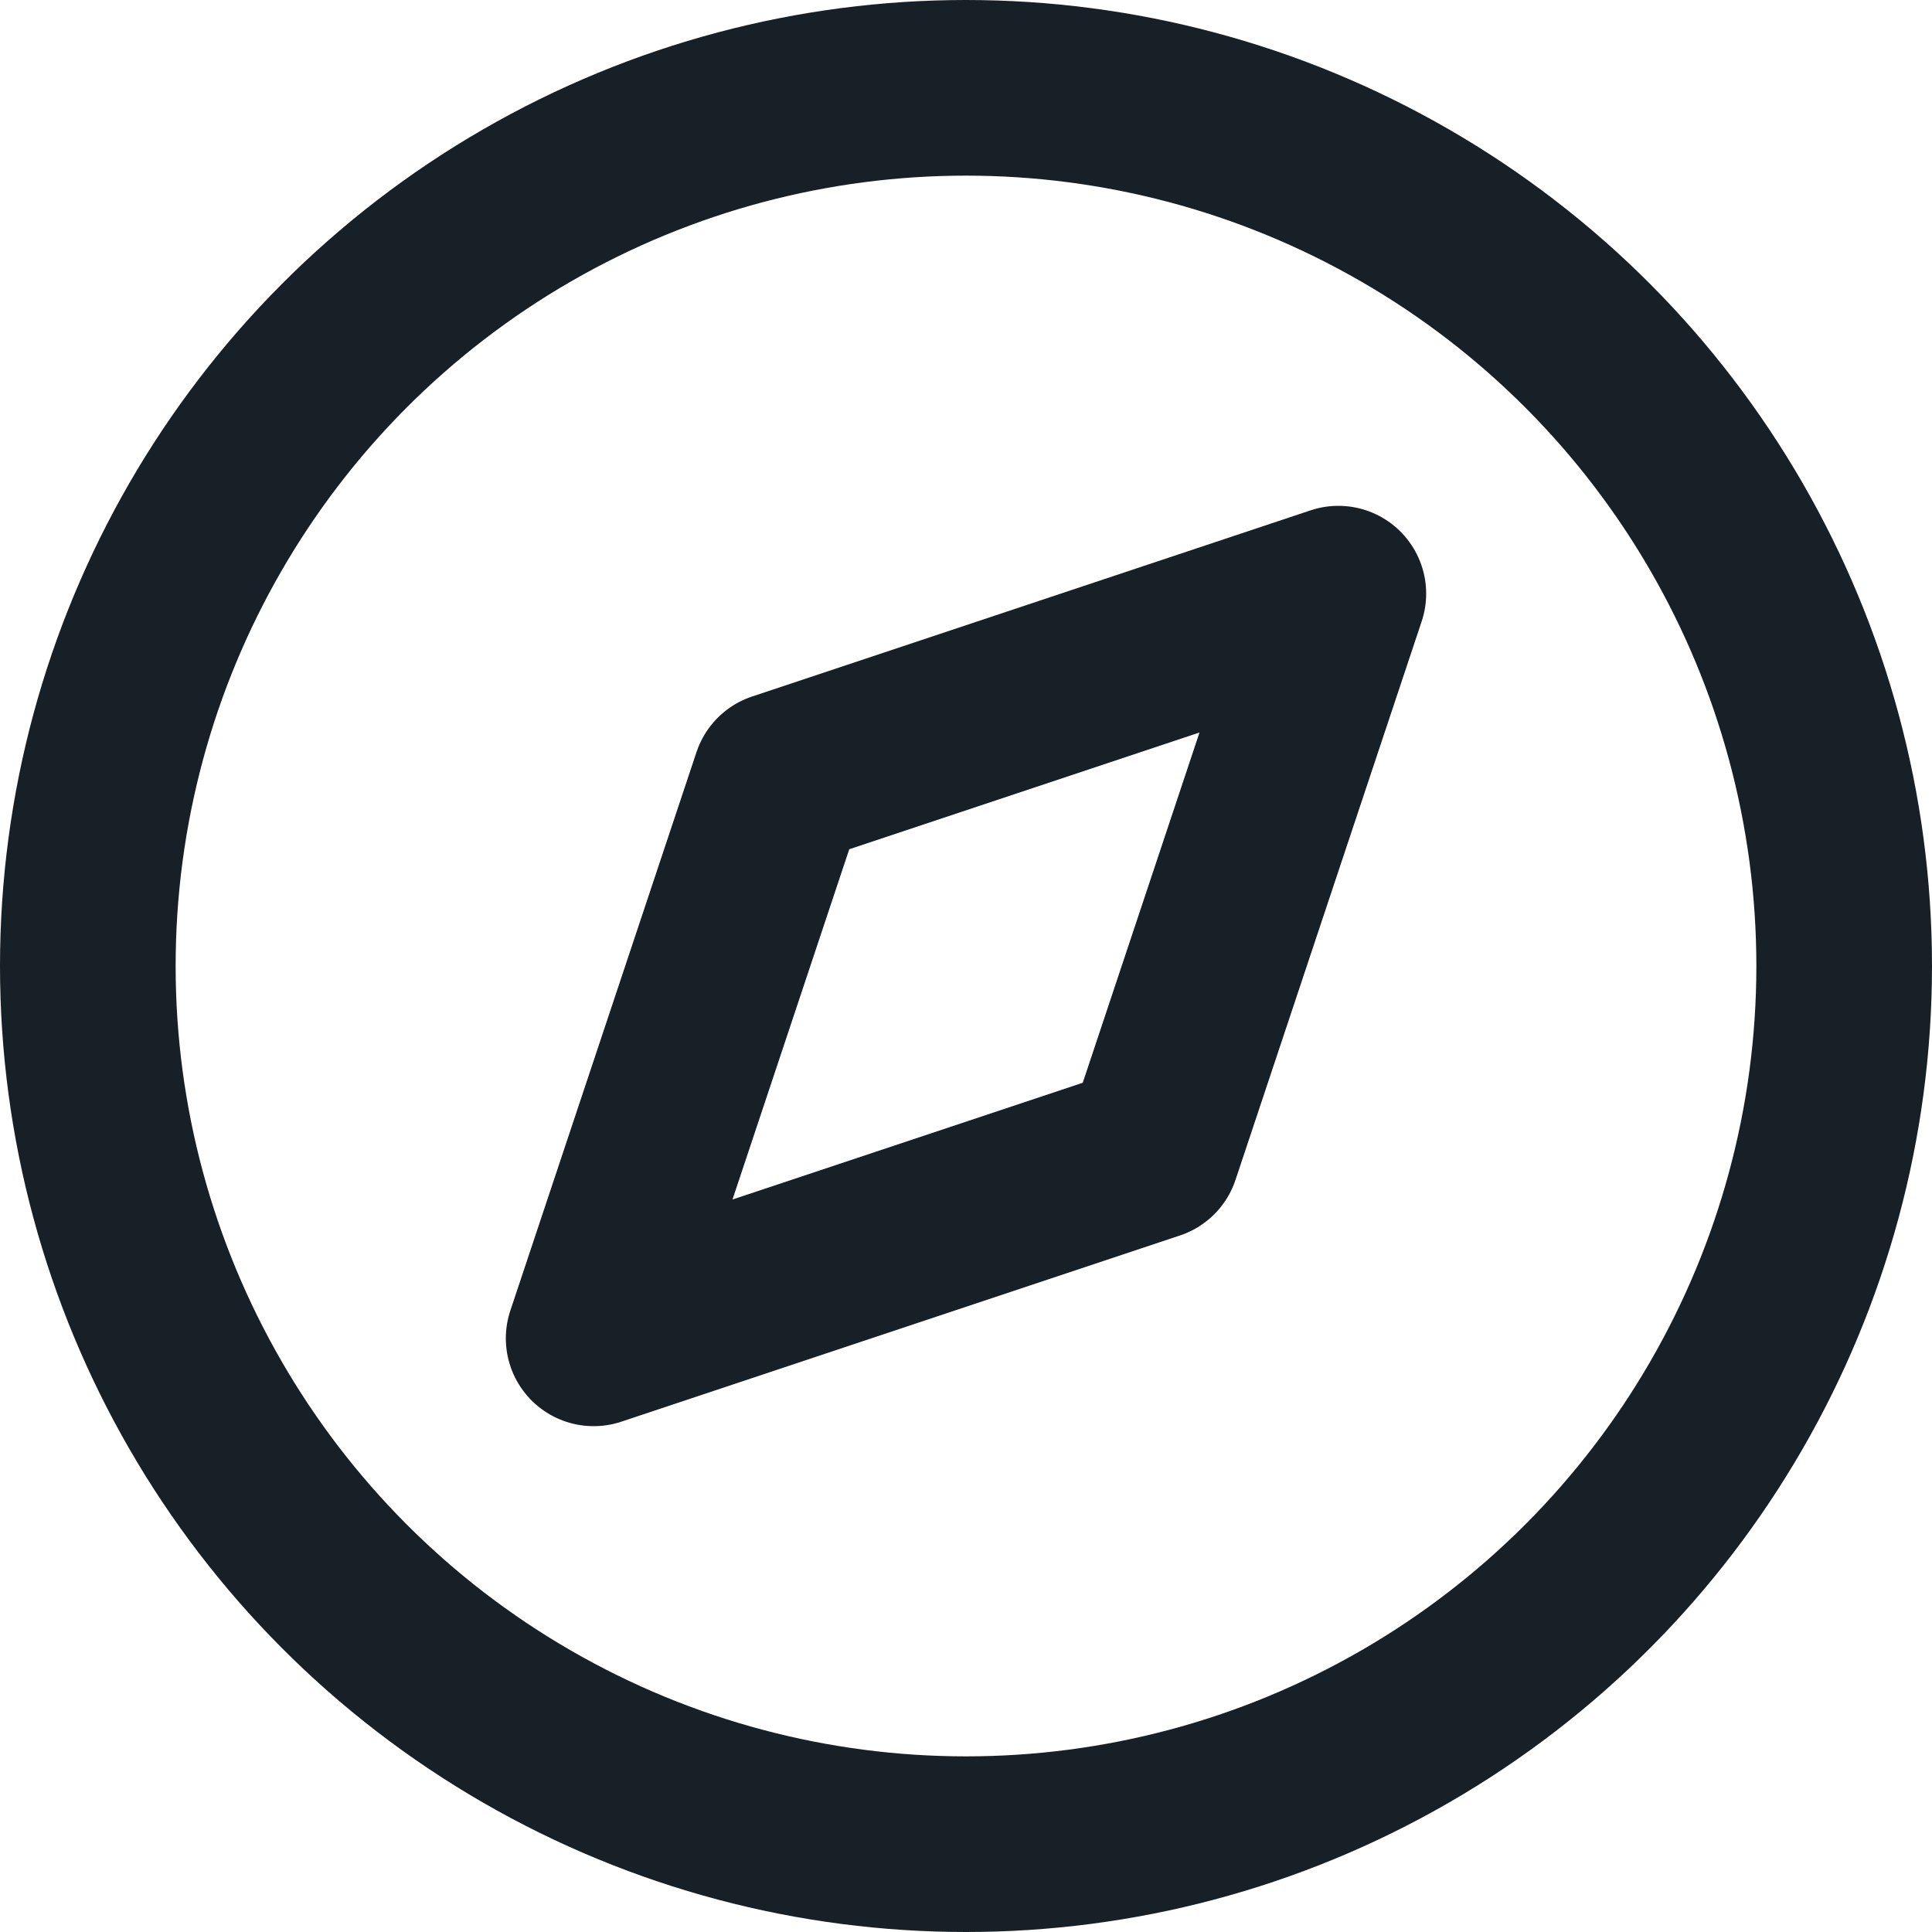 <svg xmlns="http://www.w3.org/2000/svg" width="22" height="22" viewBox="0 0 22 22">
  <g id="compass" transform="translate(-1 -1)">
    <circle id="Ellipse_111" data-name="Ellipse 111" cx="10" cy="10" r="10" transform="translate(2 2)" fill="none" stroke="#172026" stroke-linecap="round" stroke-linejoin="round" stroke-width="2"/>
    <path id="Path_37939" data-name="Path 37939" d="M16.24,7.76l-2.12,6.36L7.76,16.24,9.88,9.88Z" fill="none" stroke="#172026" stroke-linecap="round" stroke-linejoin="round" stroke-width="2"/>
  </g>
</svg>
